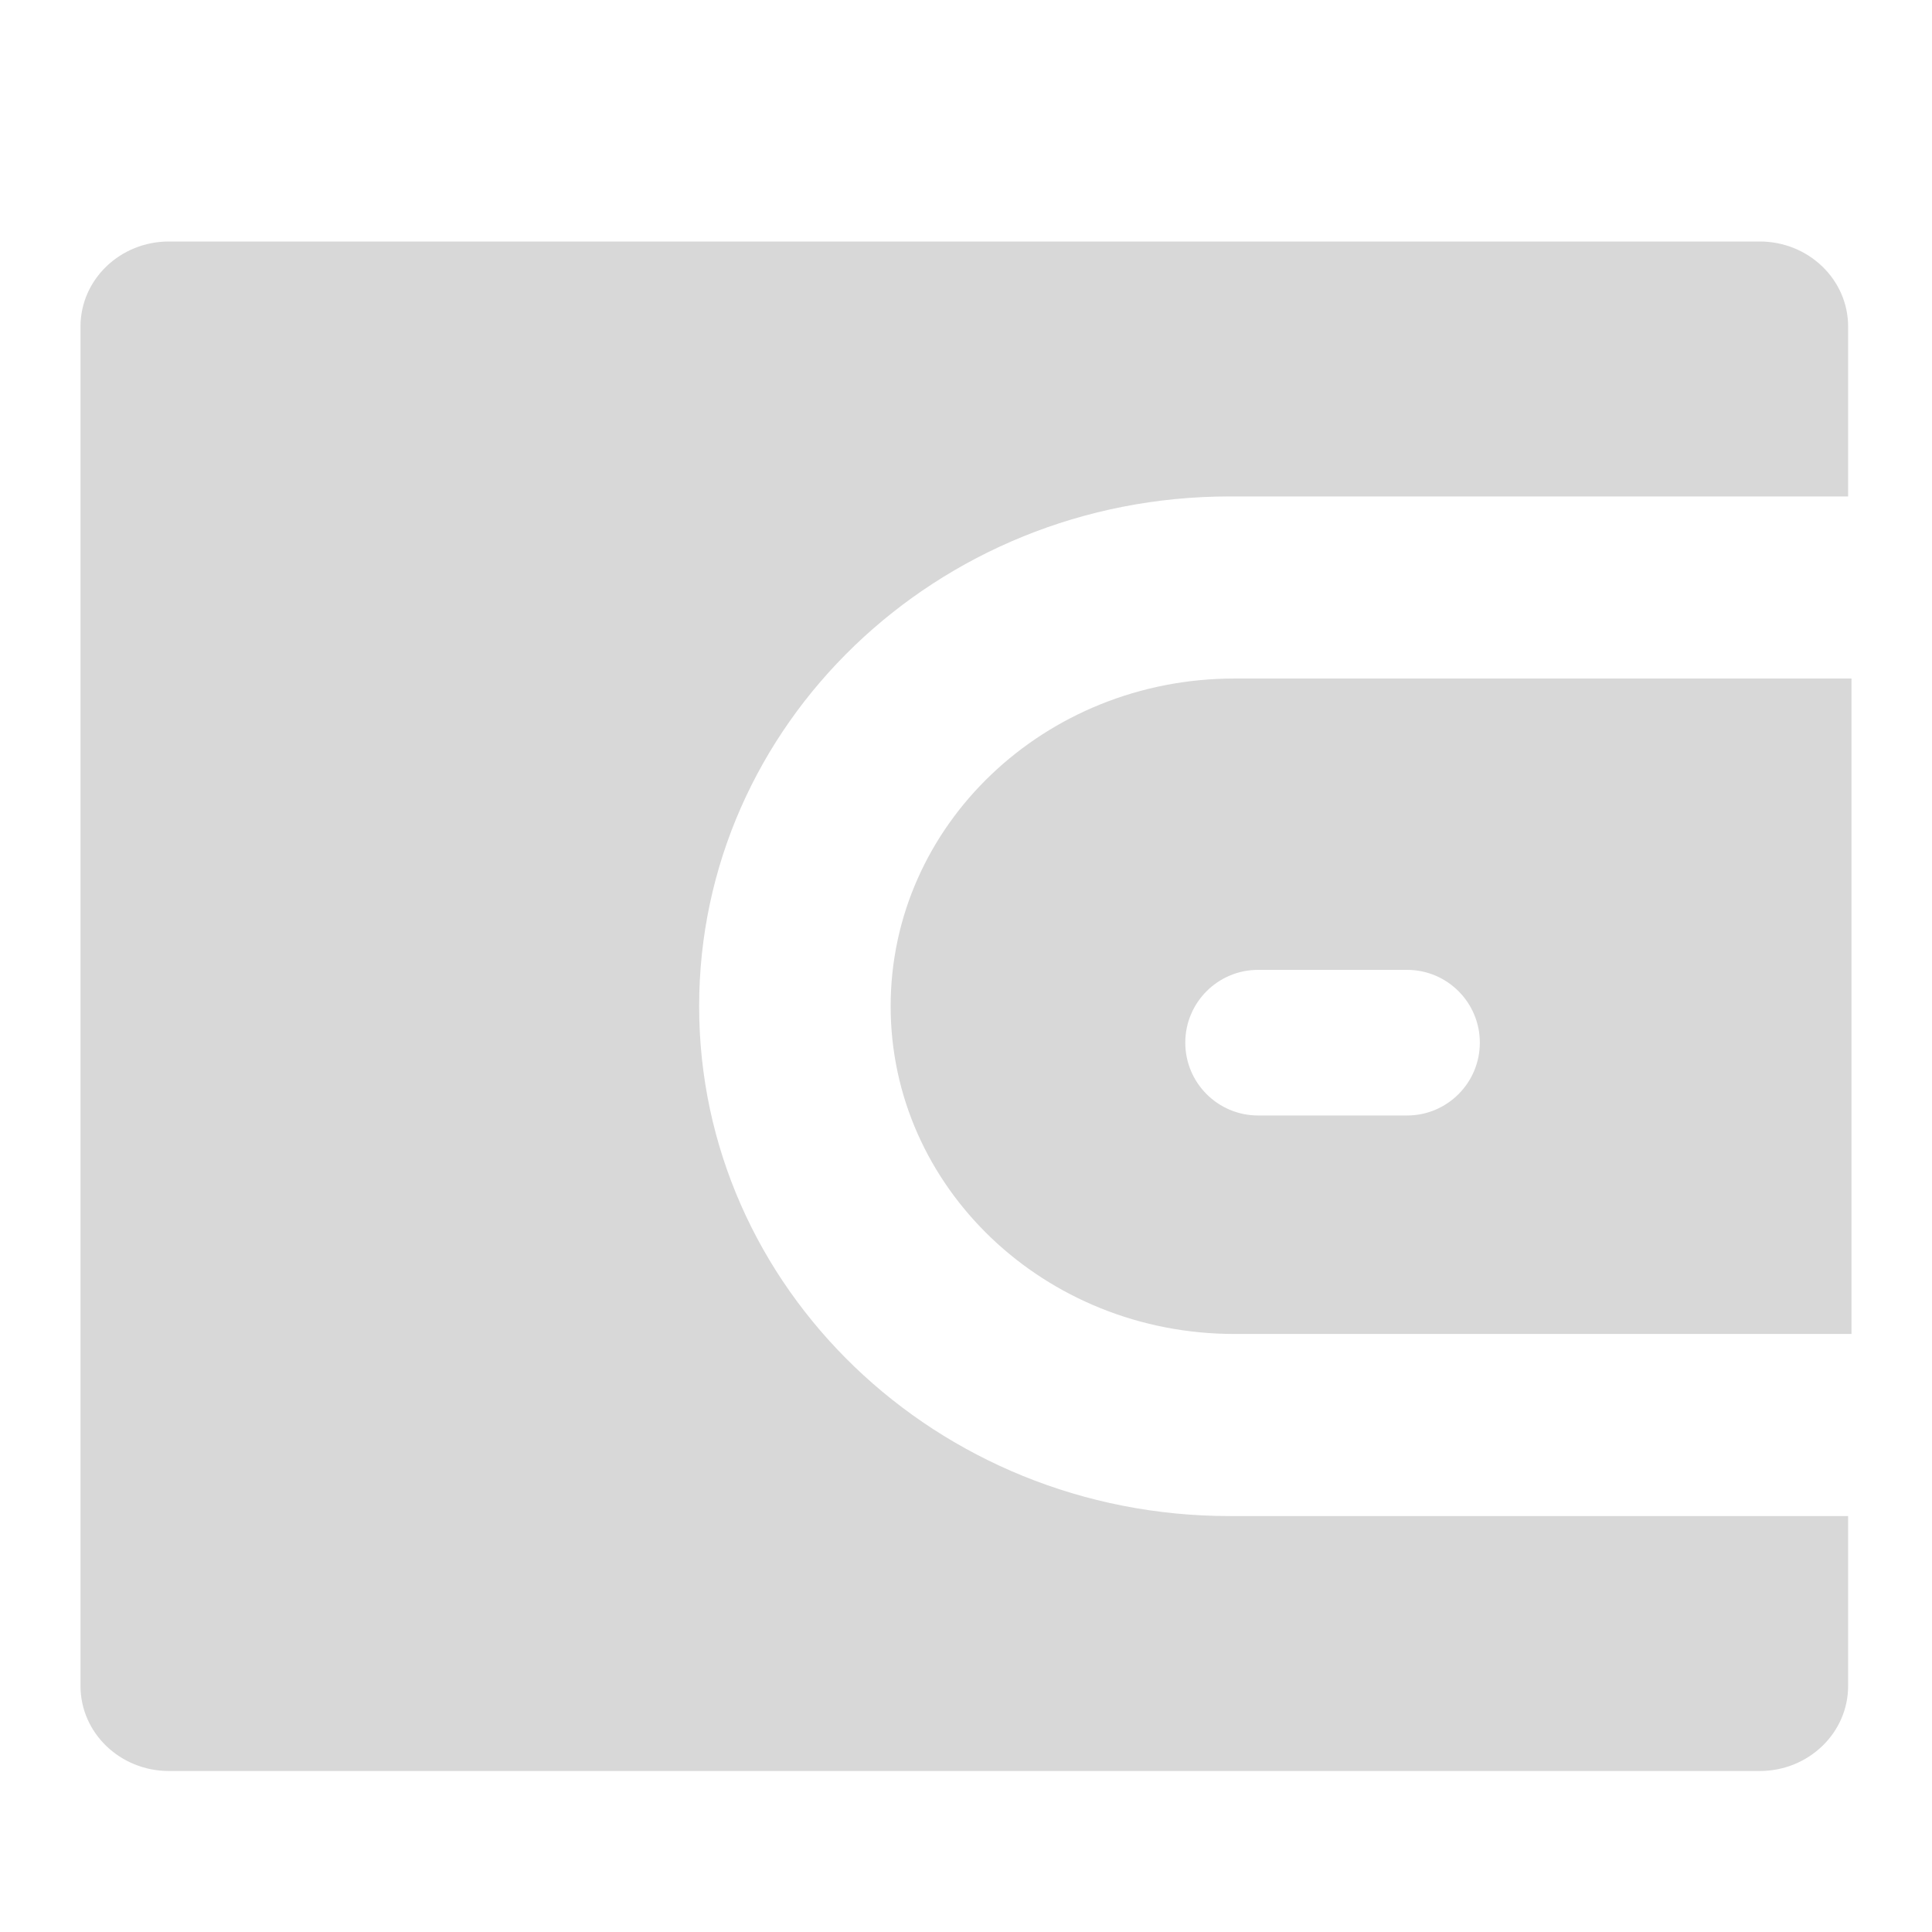 <?xml version="1.0" encoding="UTF-8"?>
<svg width="24px" height="24px" viewBox="0 0 24 24" version="1.1" xmlns="http://www.w3.org/2000/svg" xmlns:xlink="http://www.w3.org/1999/xlink">
    <!-- Generator: Sketch 58 (84663) - https://sketch.com -->
    <title>Wallet</title>
    <desc>Created with Sketch.</desc>
    <g id="🥑-风格确定" stroke="none" stroke-width="1" fill="none" fill-rule="evenodd">
        <g id="底部菜单-未选中" transform="translate(-41, -17)">
            <g id="底部菜单">
                <g id="首页" transform="translate(41, 17)">
                    <rect id="矩形" x="0" y="0" width="24" height="24"></rect>
                    <path d="M22.958,6.167 L15.273,6.167 C11.635,6.167 8.685,9.002 8.685,12.5 C8.685,15.998 11.635,18.833 15.273,18.833 L22.958,18.833 L22.958,20.944 C22.958,21.527 22.466,22 21.86,22 L2.098,22 C1.492,22 1,21.527 1,20.944 L1,4.056 C1,3.473 1.492,3 2.098,3 L21.86,3 C22.466,3 22.958,3.473 22.958,4.056 L22.958,6.167 Z M15.334,8.429 L23,8.429 L23,16.571 L15.334,16.571 C12.976,16.571 11.064,14.749 11.064,12.5 C11.064,10.251 12.976,8.429 15.334,8.429 Z M14.724,12.952 C14.724,13.452 15.129,13.857 15.629,13.857 L17.479,13.857 C17.978,13.857 18.383,13.452 18.383,12.952 C18.383,12.453 17.978,12.048 17.479,12.048 L15.629,12.048 C15.129,12.048 14.724,12.453 14.724,12.952 Z" id="形状" fill="#D8D8D8" fill-rule="nonzero"></path>
                </g>
            </g>
        </g>
    </g>
</svg>